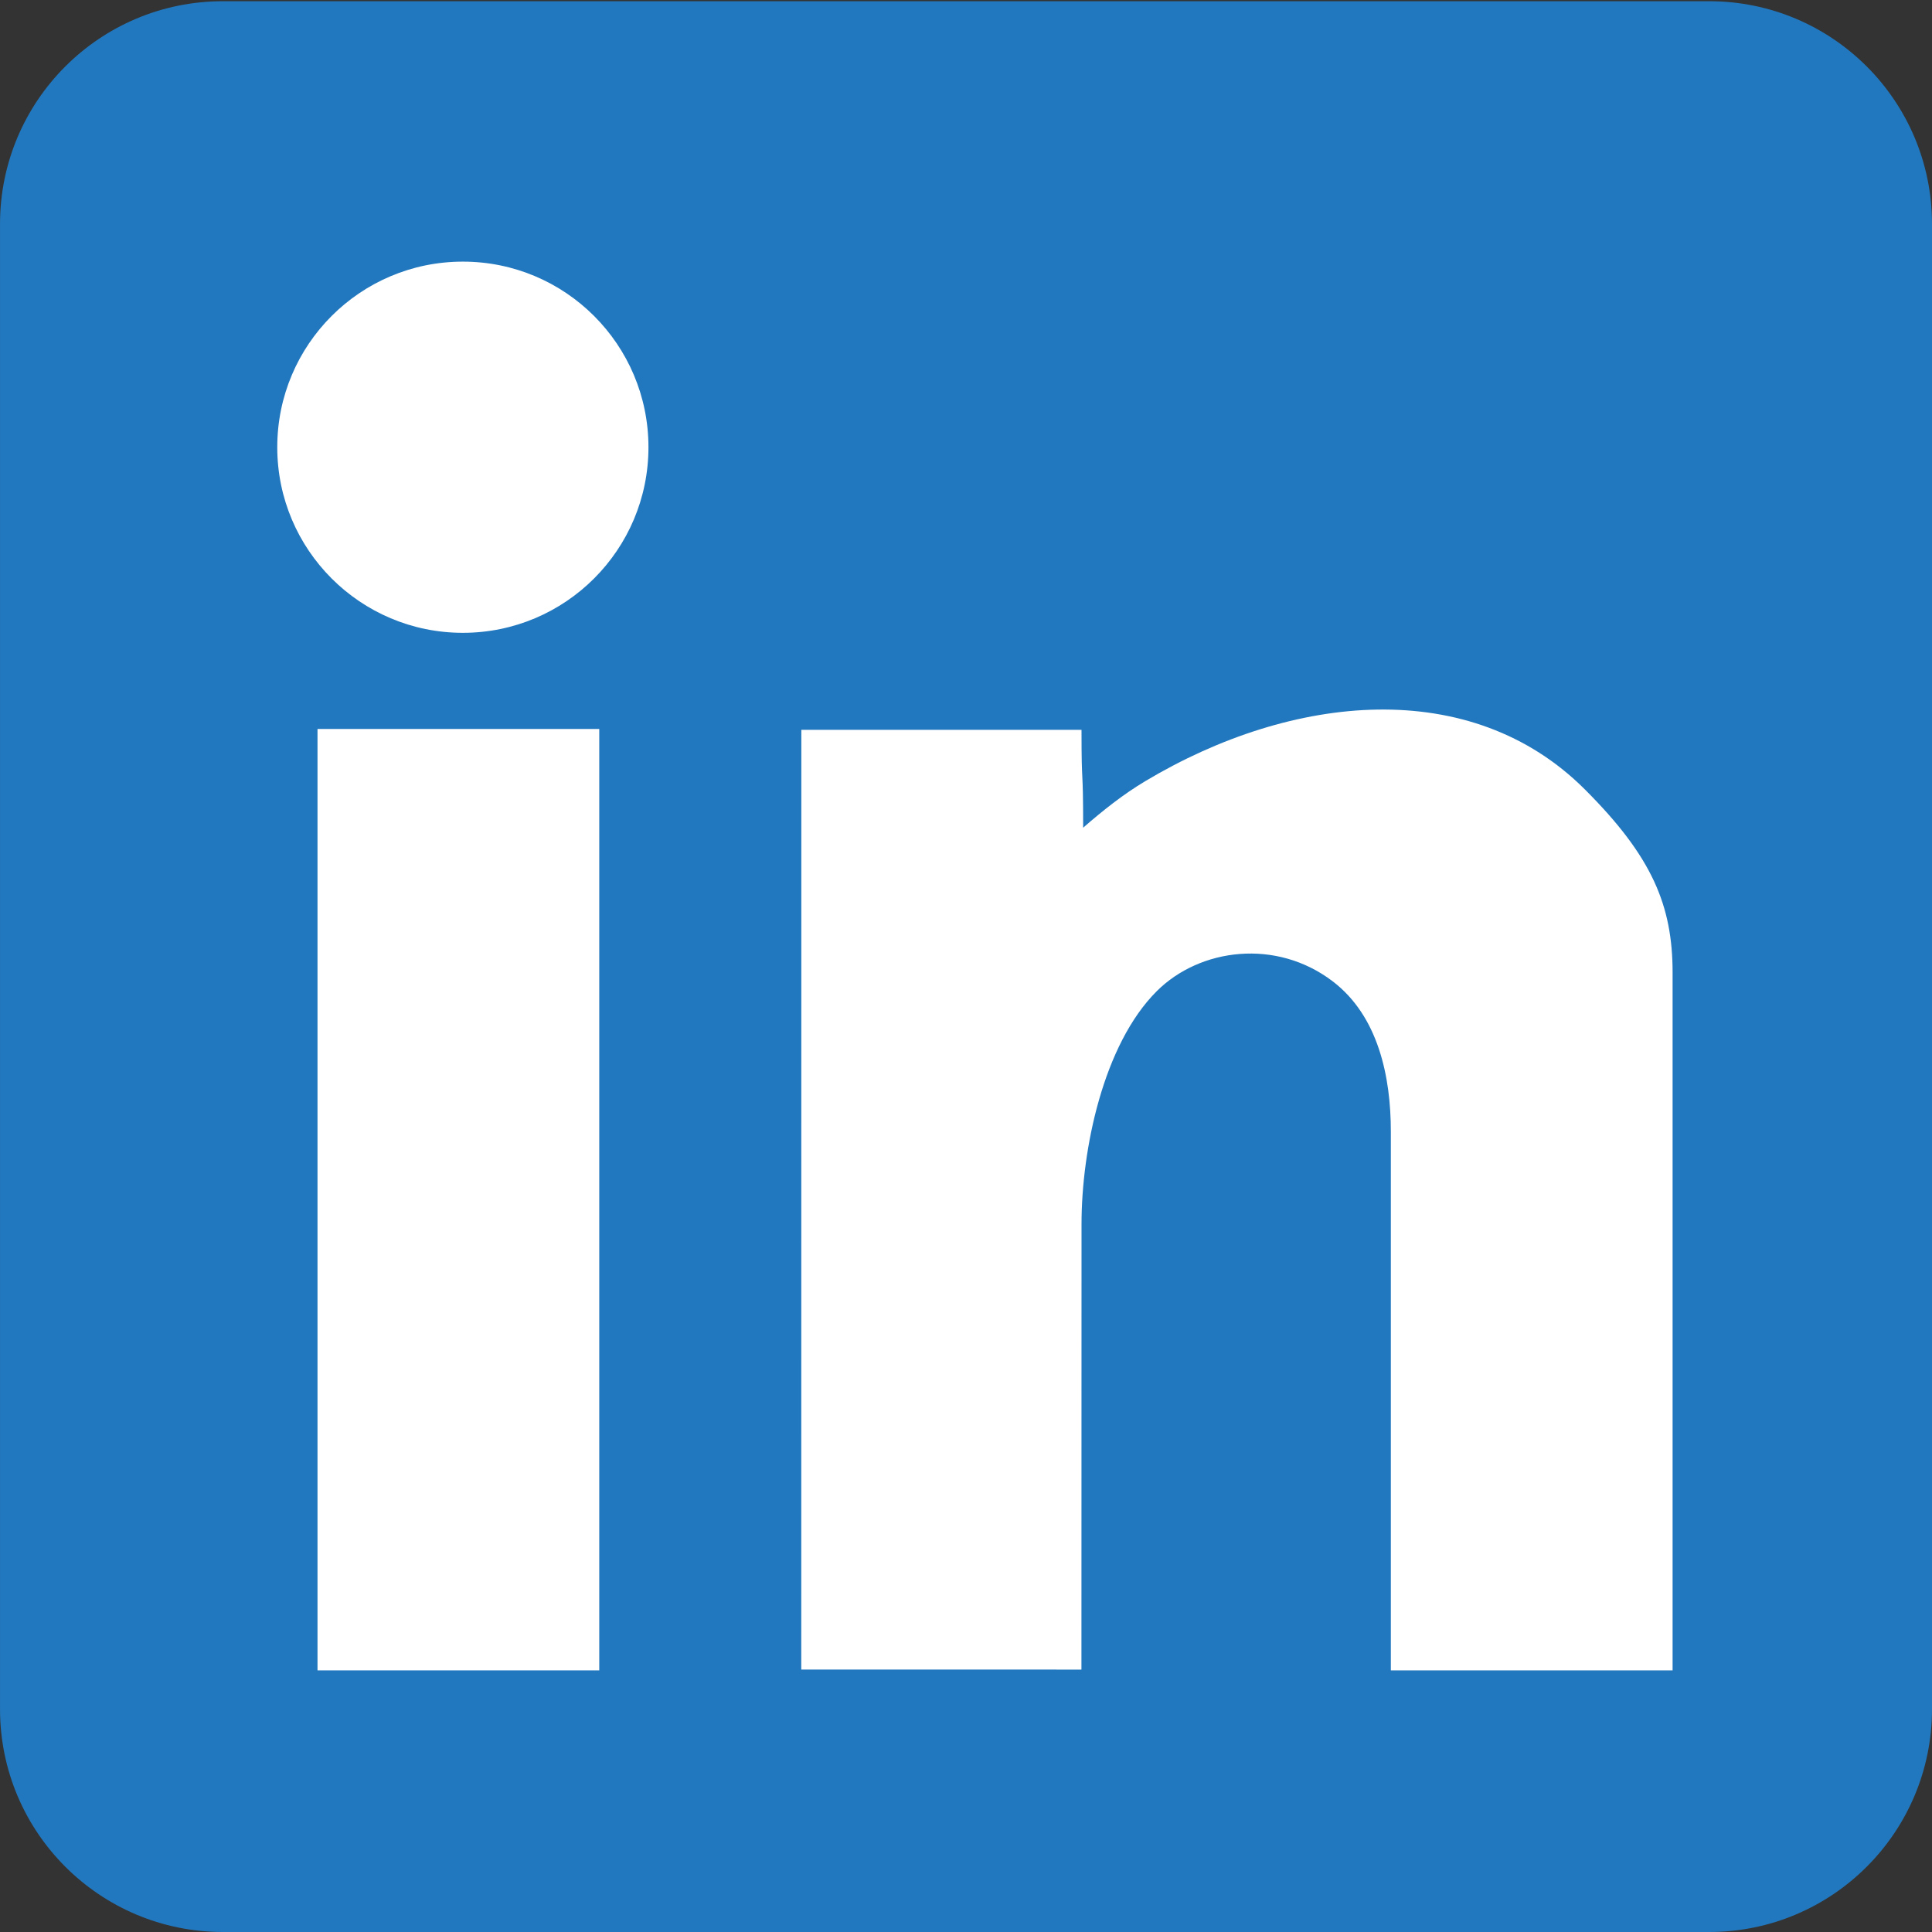<?xml version="1.0" encoding="utf-8"?>
<!-- Generator: Adobe Illustrator 16.0.0, SVG Export Plug-In . SVG Version: 6.00 Build 0)  -->
<!DOCTYPE svg PUBLIC "-//W3C//DTD SVG 1.1//EN" "http://www.w3.org/Graphics/SVG/1.1/DTD/svg11.dtd">
<svg version="1.1" xmlns="http://www.w3.org/2000/svg" xmlns:xlink="http://www.w3.org/1999/xlink" x="0px" y="0px" width="108px"
	 height="108px" viewBox="0 0 108 108" enable-background="new 0 0 108 108" xml:space="preserve">
<rect x="0" y="0" width="108" height="108" fill="#333333" stroke="none"/>
<g id="Layer_1">
	<g>
		<path fill-rule="evenodd" clip-rule="evenodd" fill="#2278BE" d="M95.542,108H12.46c-6.88,0-12.459-5.576-12.459-12.459V12.52
			c0-6.878,5.579-12.452,12.459-12.452h83.082C102.423,0.068,108,5.642,108,12.52v83.021C108,102.424,102.423,108,95.542,108"/>
	</g>
</g>
<g id="Layer_2">
	<circle fill="#FFFFFF" cx="25.874" cy="25" r="10.375"/>
	<rect x="17.749" y="40.75" fill="#FFFFFF" width="15.75" height="52.625"/>
	<path fill="#FFFFFF" d="M93.499,54.375c0,0.002,0,39,0,39h-15.75c0,0,0-29.825,0-30.125c0-3.045-0.693-6.448-3.255-8.397
		c-3.15-2.398-7.414-1.854-9.828,0.551c-2.994,2.983-4.208,8.852-4.208,13.019c0,5.953-0.002,21.909-0.005,24.908
		c-4.454,0-8.371-0.002-15.662-0.002c0-12.828,0.004-37.078,0.004-52.532c8.371,0,9.121,0,15.662,0c0,3.461,0.092,1.787,0.092,5.472
		c1.093-0.953,2.233-1.862,3.479-2.606c8.221-4.911,18.197-5.904,24.57,0.469C92.348,47.879,93.499,50.606,93.499,54.375z"/>
</g>
</svg>
